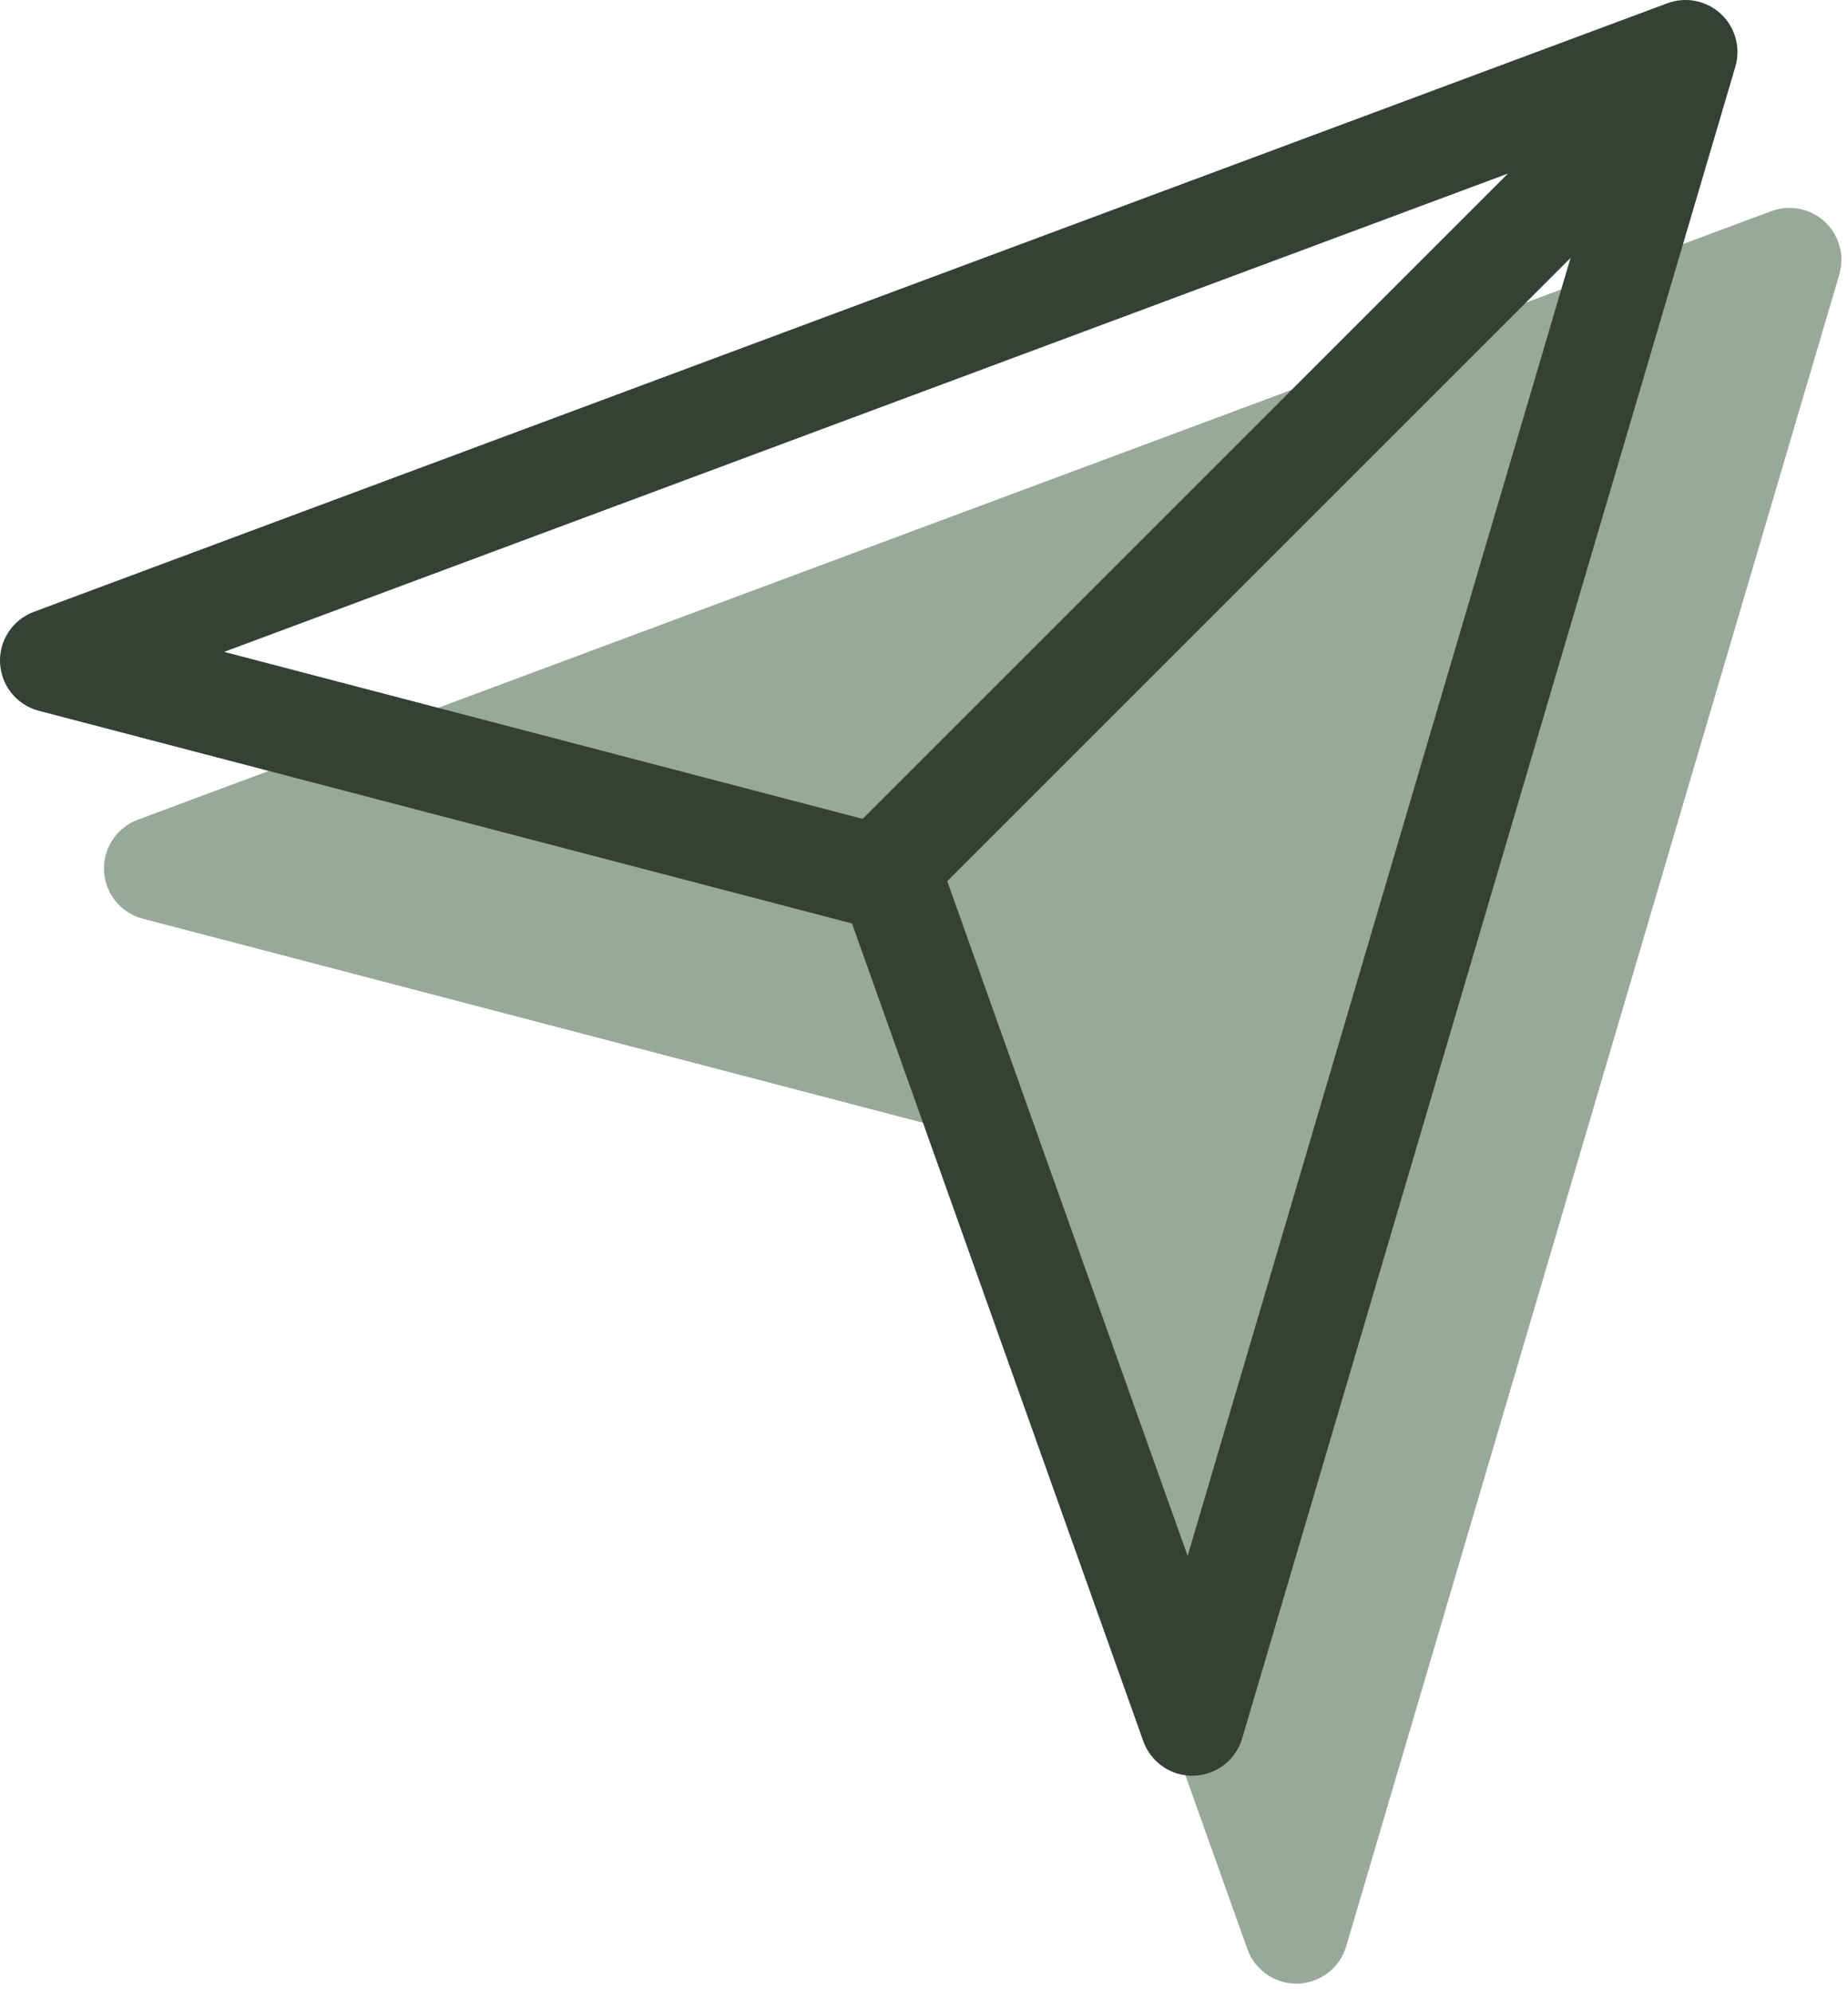<svg width="64" height="69" viewBox="0 0 64 69" fill="none" xmlns="http://www.w3.org/2000/svg">
<path opacity="0.8" d="M4.943 31.818C4.573 31.721 4.244 31.509 4.003 31.212C3.762 30.915 3.622 30.55 3.602 30.168C3.583 29.786 3.686 29.408 3.896 29.089C4.106 28.769 4.412 28.525 4.77 28.391L61.344 7.313C61.657 7.196 61.997 7.169 62.325 7.235C62.652 7.3 62.955 7.456 63.2 7.684C63.444 7.912 63.62 8.203 63.708 8.525C63.796 8.848 63.793 9.188 63.699 9.509L46.62 67.415C46.512 67.779 46.292 68.099 45.991 68.33C45.69 68.561 45.323 68.691 44.944 68.701C44.565 68.712 44.192 68.602 43.879 68.388C43.566 68.174 43.328 67.866 43.2 67.509L33.102 39.184L4.943 31.818Z" fill="#7E9380"/>
<path fill-rule="evenodd" clip-rule="evenodd" d="M1.343 24.618L29.506 31.984L39.596 60.309C39.724 60.666 39.962 60.974 40.275 61.188C40.588 61.402 40.961 61.512 41.34 61.501C41.72 61.491 42.086 61.361 42.387 61.13C42.688 60.899 42.908 60.579 43.017 60.215L60.099 2.309C60.193 1.988 60.197 1.648 60.108 1.326C60.02 1.003 59.844 0.712 59.6 0.484C59.355 0.256 59.052 0.1 58.725 0.035C58.397 -0.031 58.057 -0.004 57.744 0.113L1.17 21.191C0.812 21.325 0.506 21.569 0.296 21.889C0.086 22.208 -0.017 22.586 0.002 22.968C0.022 23.35 0.162 23.715 0.403 24.012C0.644 24.309 0.973 24.521 1.343 24.618ZM7.762 22.577L55.627 4.743L41.13 53.89L32.577 29.878C32.478 29.602 32.313 29.355 32.098 29.158C31.882 28.96 31.621 28.818 31.338 28.744L7.762 22.577Z" fill="#344135"/>
<path d="M55.797 2.439L58.342 4.984L30.596 32.729L28.051 30.184L55.797 2.439Z" fill="#344135"/>
</svg>
